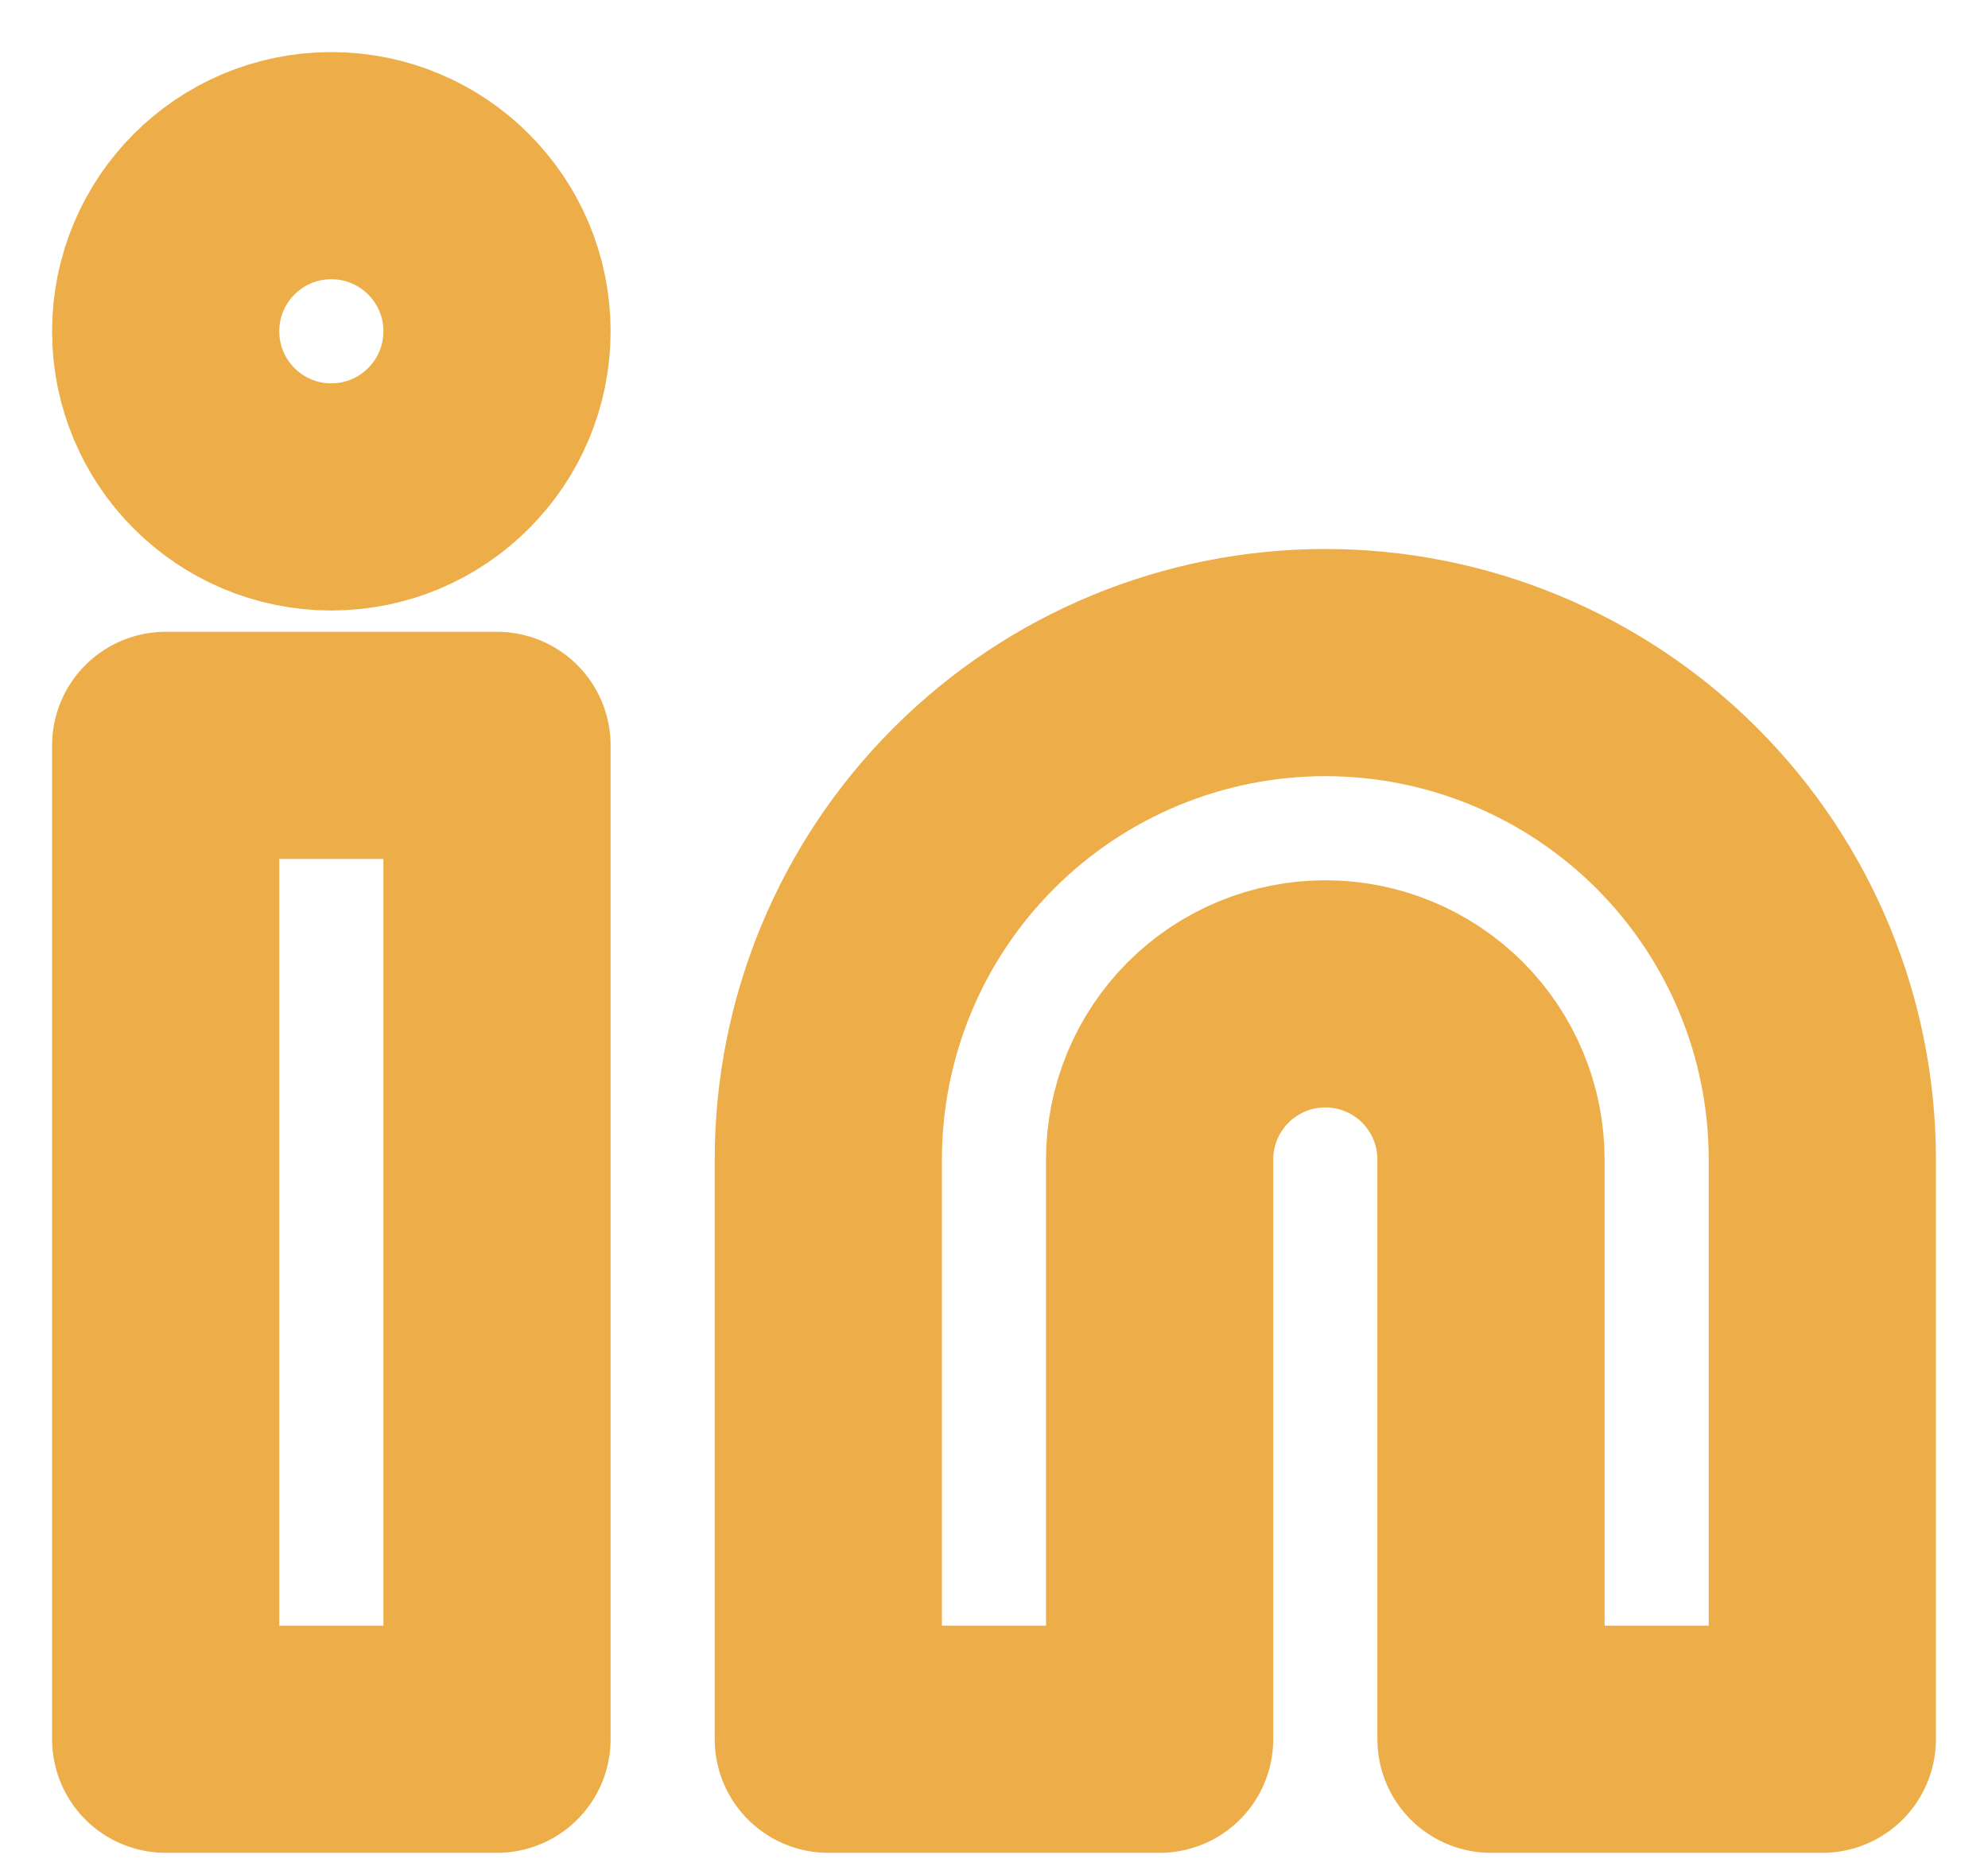 <svg width="35" height="33" viewBox="0 0 35 33" fill="none" xmlns="http://www.w3.org/2000/svg">
<path d="M23.333 11.667C25.654 11.667 27.879 12.589 29.52 14.23C31.161 15.87 32.083 18.096 32.083 20.417V30.625H26.25V20.417C26.25 19.643 25.942 18.901 25.396 18.354C24.849 17.807 24.107 17.5 23.333 17.5C22.56 17.5 21.818 17.807 21.271 18.354C20.724 18.901 20.416 19.643 20.416 20.417V30.625H14.583V20.417C14.583 18.096 15.505 15.87 17.146 14.23C18.787 12.589 21.012 11.667 23.333 11.667Z" stroke="#EDAE49" stroke-width="4" stroke-linecap="round" stroke-linejoin="round"/>
<path d="M8.75 13.125H2.917V30.625H8.75V13.125Z" stroke="#EDAE49" stroke-width="4" stroke-linecap="round" stroke-linejoin="round"/>
<path d="M5.833 8.75C7.444 8.75 8.75 7.444 8.75 5.833C8.75 4.223 7.444 2.917 5.833 2.917C4.222 2.917 2.917 4.223 2.917 5.833C2.917 7.444 4.222 8.75 5.833 8.75Z" stroke="#EDAE49" stroke-width="4" stroke-linecap="round" stroke-linejoin="round"/>
</svg>
